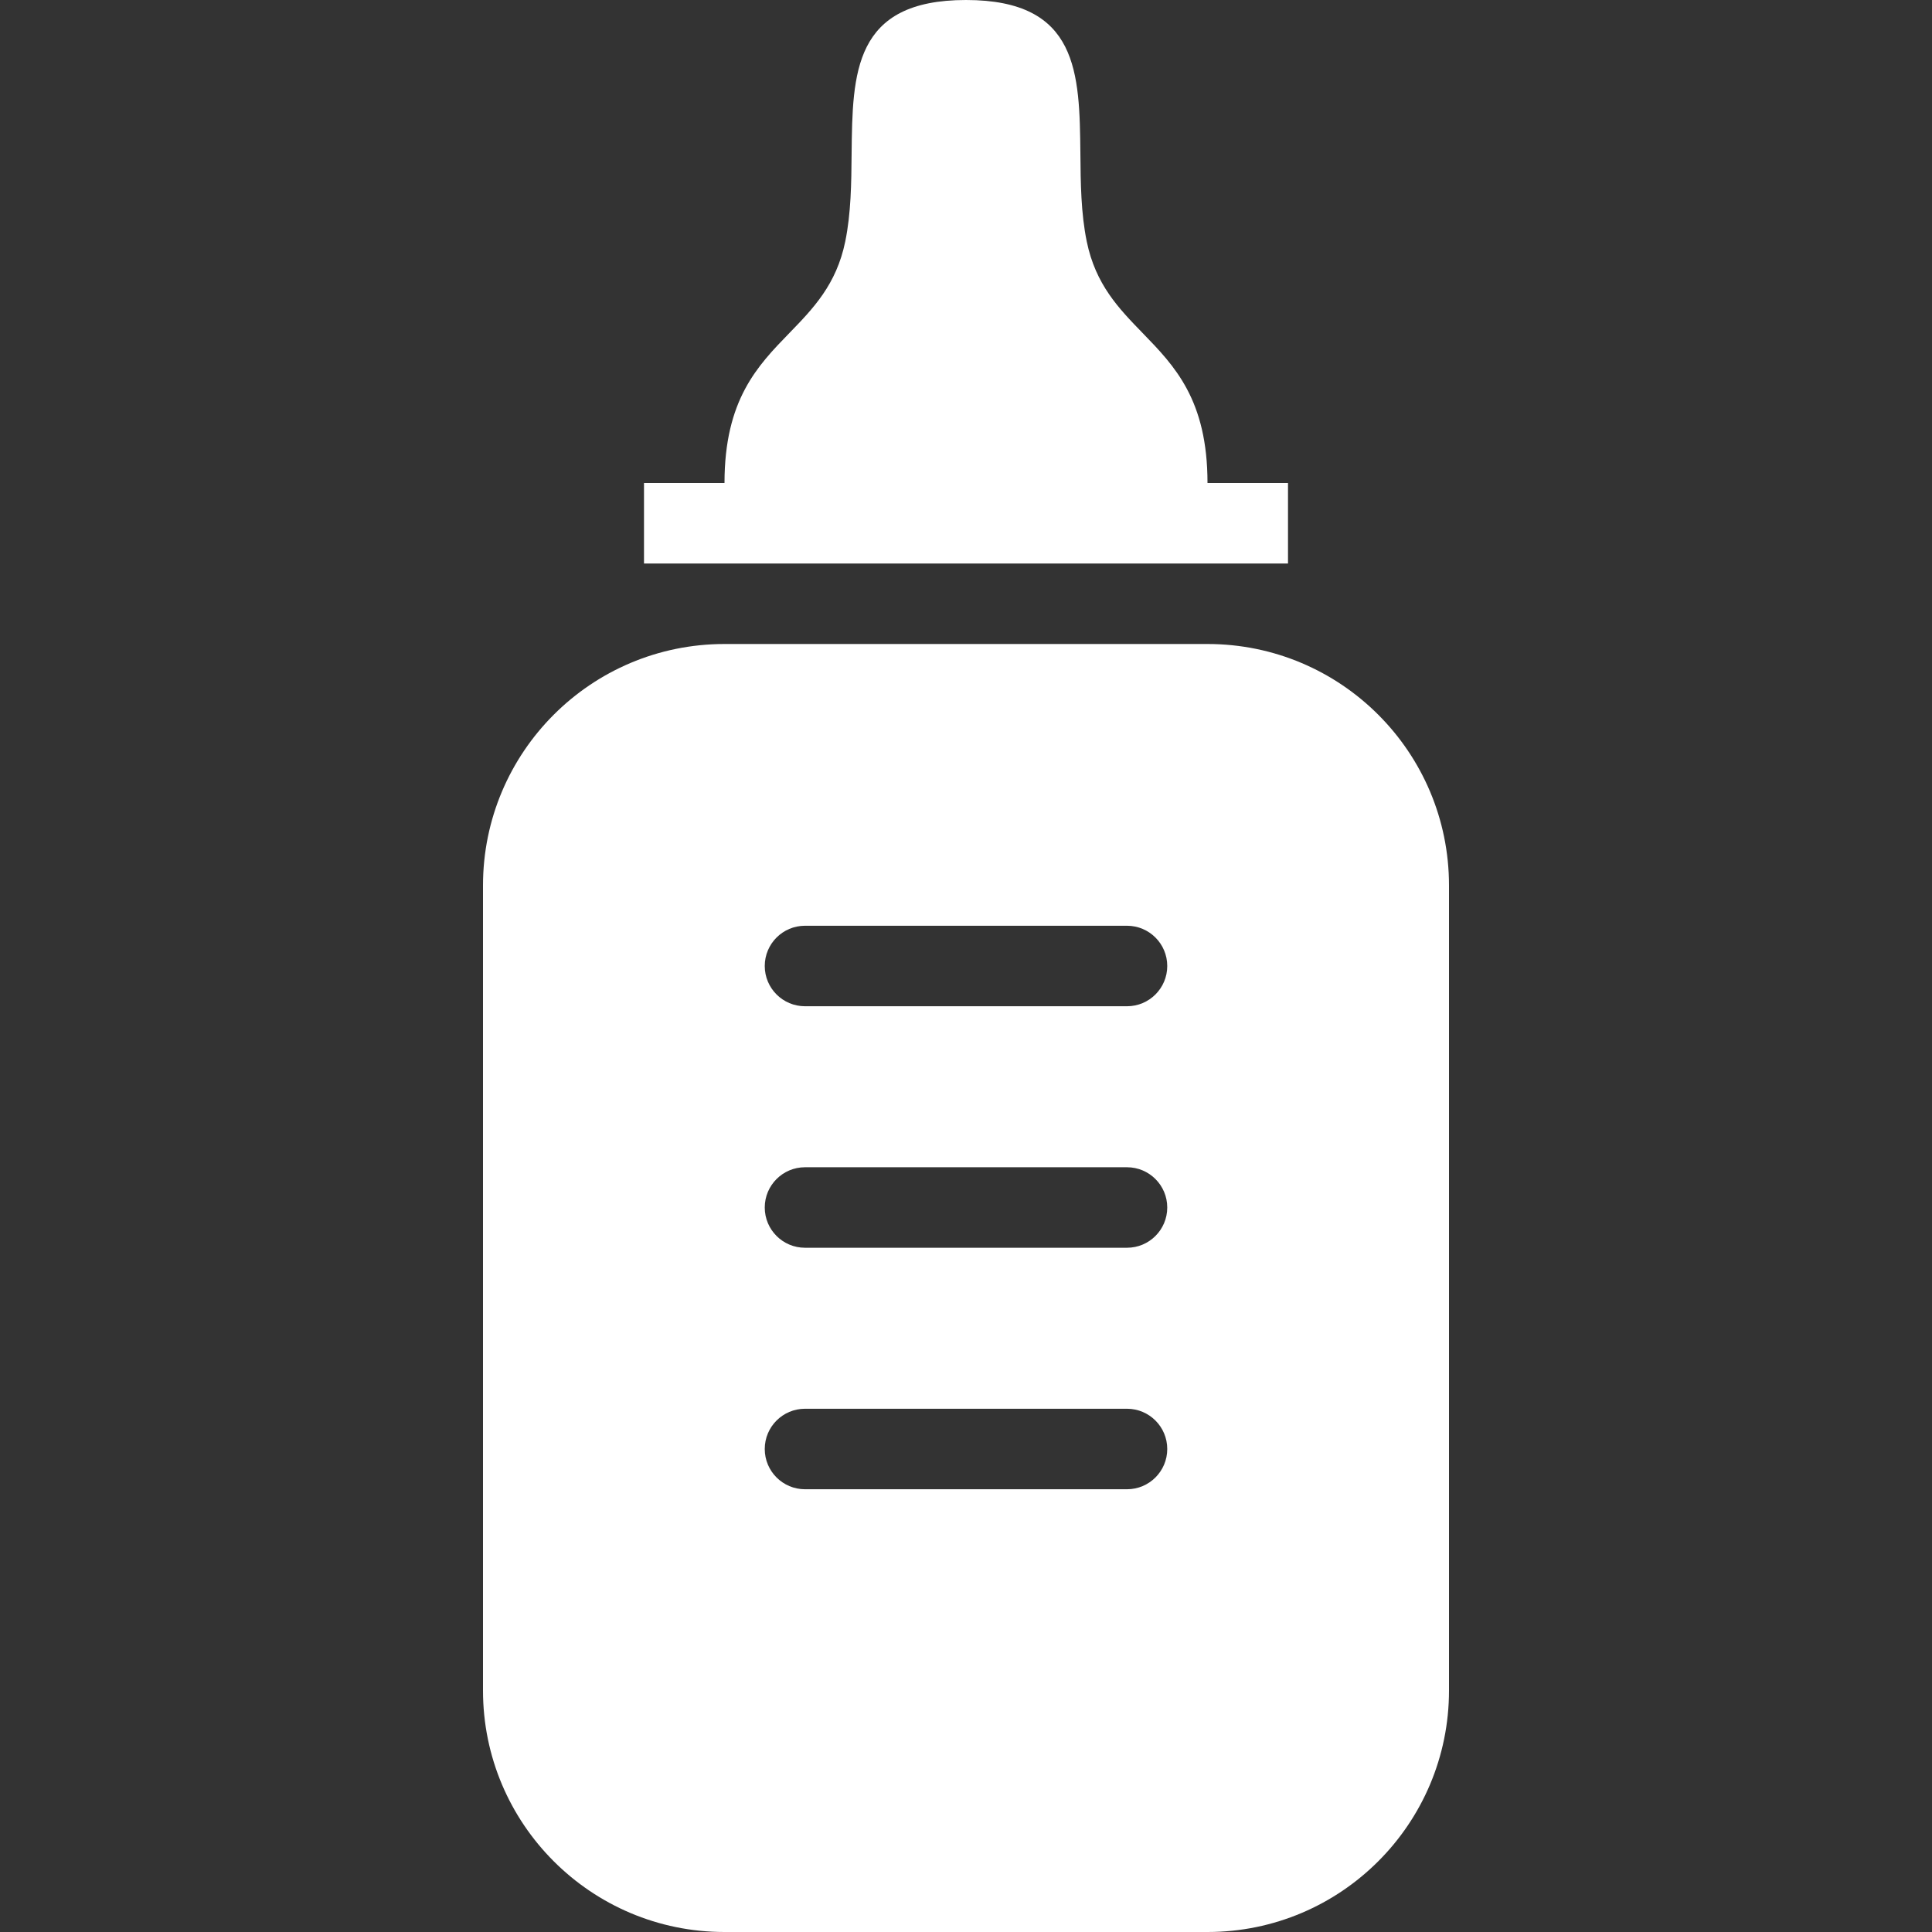 <svg width="24" height="24" viewBox="0 0 24 24" fill="none" xmlns="http://www.w3.org/2000/svg">
<rect x="0" y="0" width="24" height="24" fill="#333333" stroke="none"/>
<path d="M9.806 4.137C10.101 3.833 10.39 3.536 10.5 3C10.572 2.65 10.576 2.273 10.579 1.908C10.59 0.908 10.6 0 12 0C13.4 0 13.41 0.908 13.421 1.908C13.424 2.273 13.428 2.65 13.5 3C13.61 3.536 13.899 3.833 14.194 4.137C14.591 4.546 15 4.967 15 6H16V7H8V6H9C9 4.967 9.409 4.546 9.806 4.137Z" fill="white"/>
<path fill-rule="evenodd" clip-rule="evenodd" d="M6 11C6 9.343 7.343 8 9 8H15C16.657 8 18 9.343 18 11V21C18 22.657 16.657 24 15 24H9C7.343 24 6 22.657 6 21V11ZM9.5 12C9.5 11.724 9.724 11.5 10 11.5H14C14.276 11.5 14.5 11.724 14.5 12C14.5 12.276 14.276 12.5 14 12.5H10C9.724 12.5 9.5 12.276 9.5 12ZM10 14.5C9.724 14.5 9.5 14.724 9.5 15C9.5 15.276 9.724 15.5 10 15.5H14C14.276 15.5 14.5 15.276 14.5 15C14.5 14.724 14.276 14.5 14 14.5H10ZM9.5 18C9.5 17.724 9.724 17.5 10 17.5H14C14.276 17.5 14.5 17.724 14.5 18C14.5 18.276 14.276 18.5 14 18.5H10C9.724 18.5 9.5 18.276 9.5 18Z" fill="white"/>
</svg>
